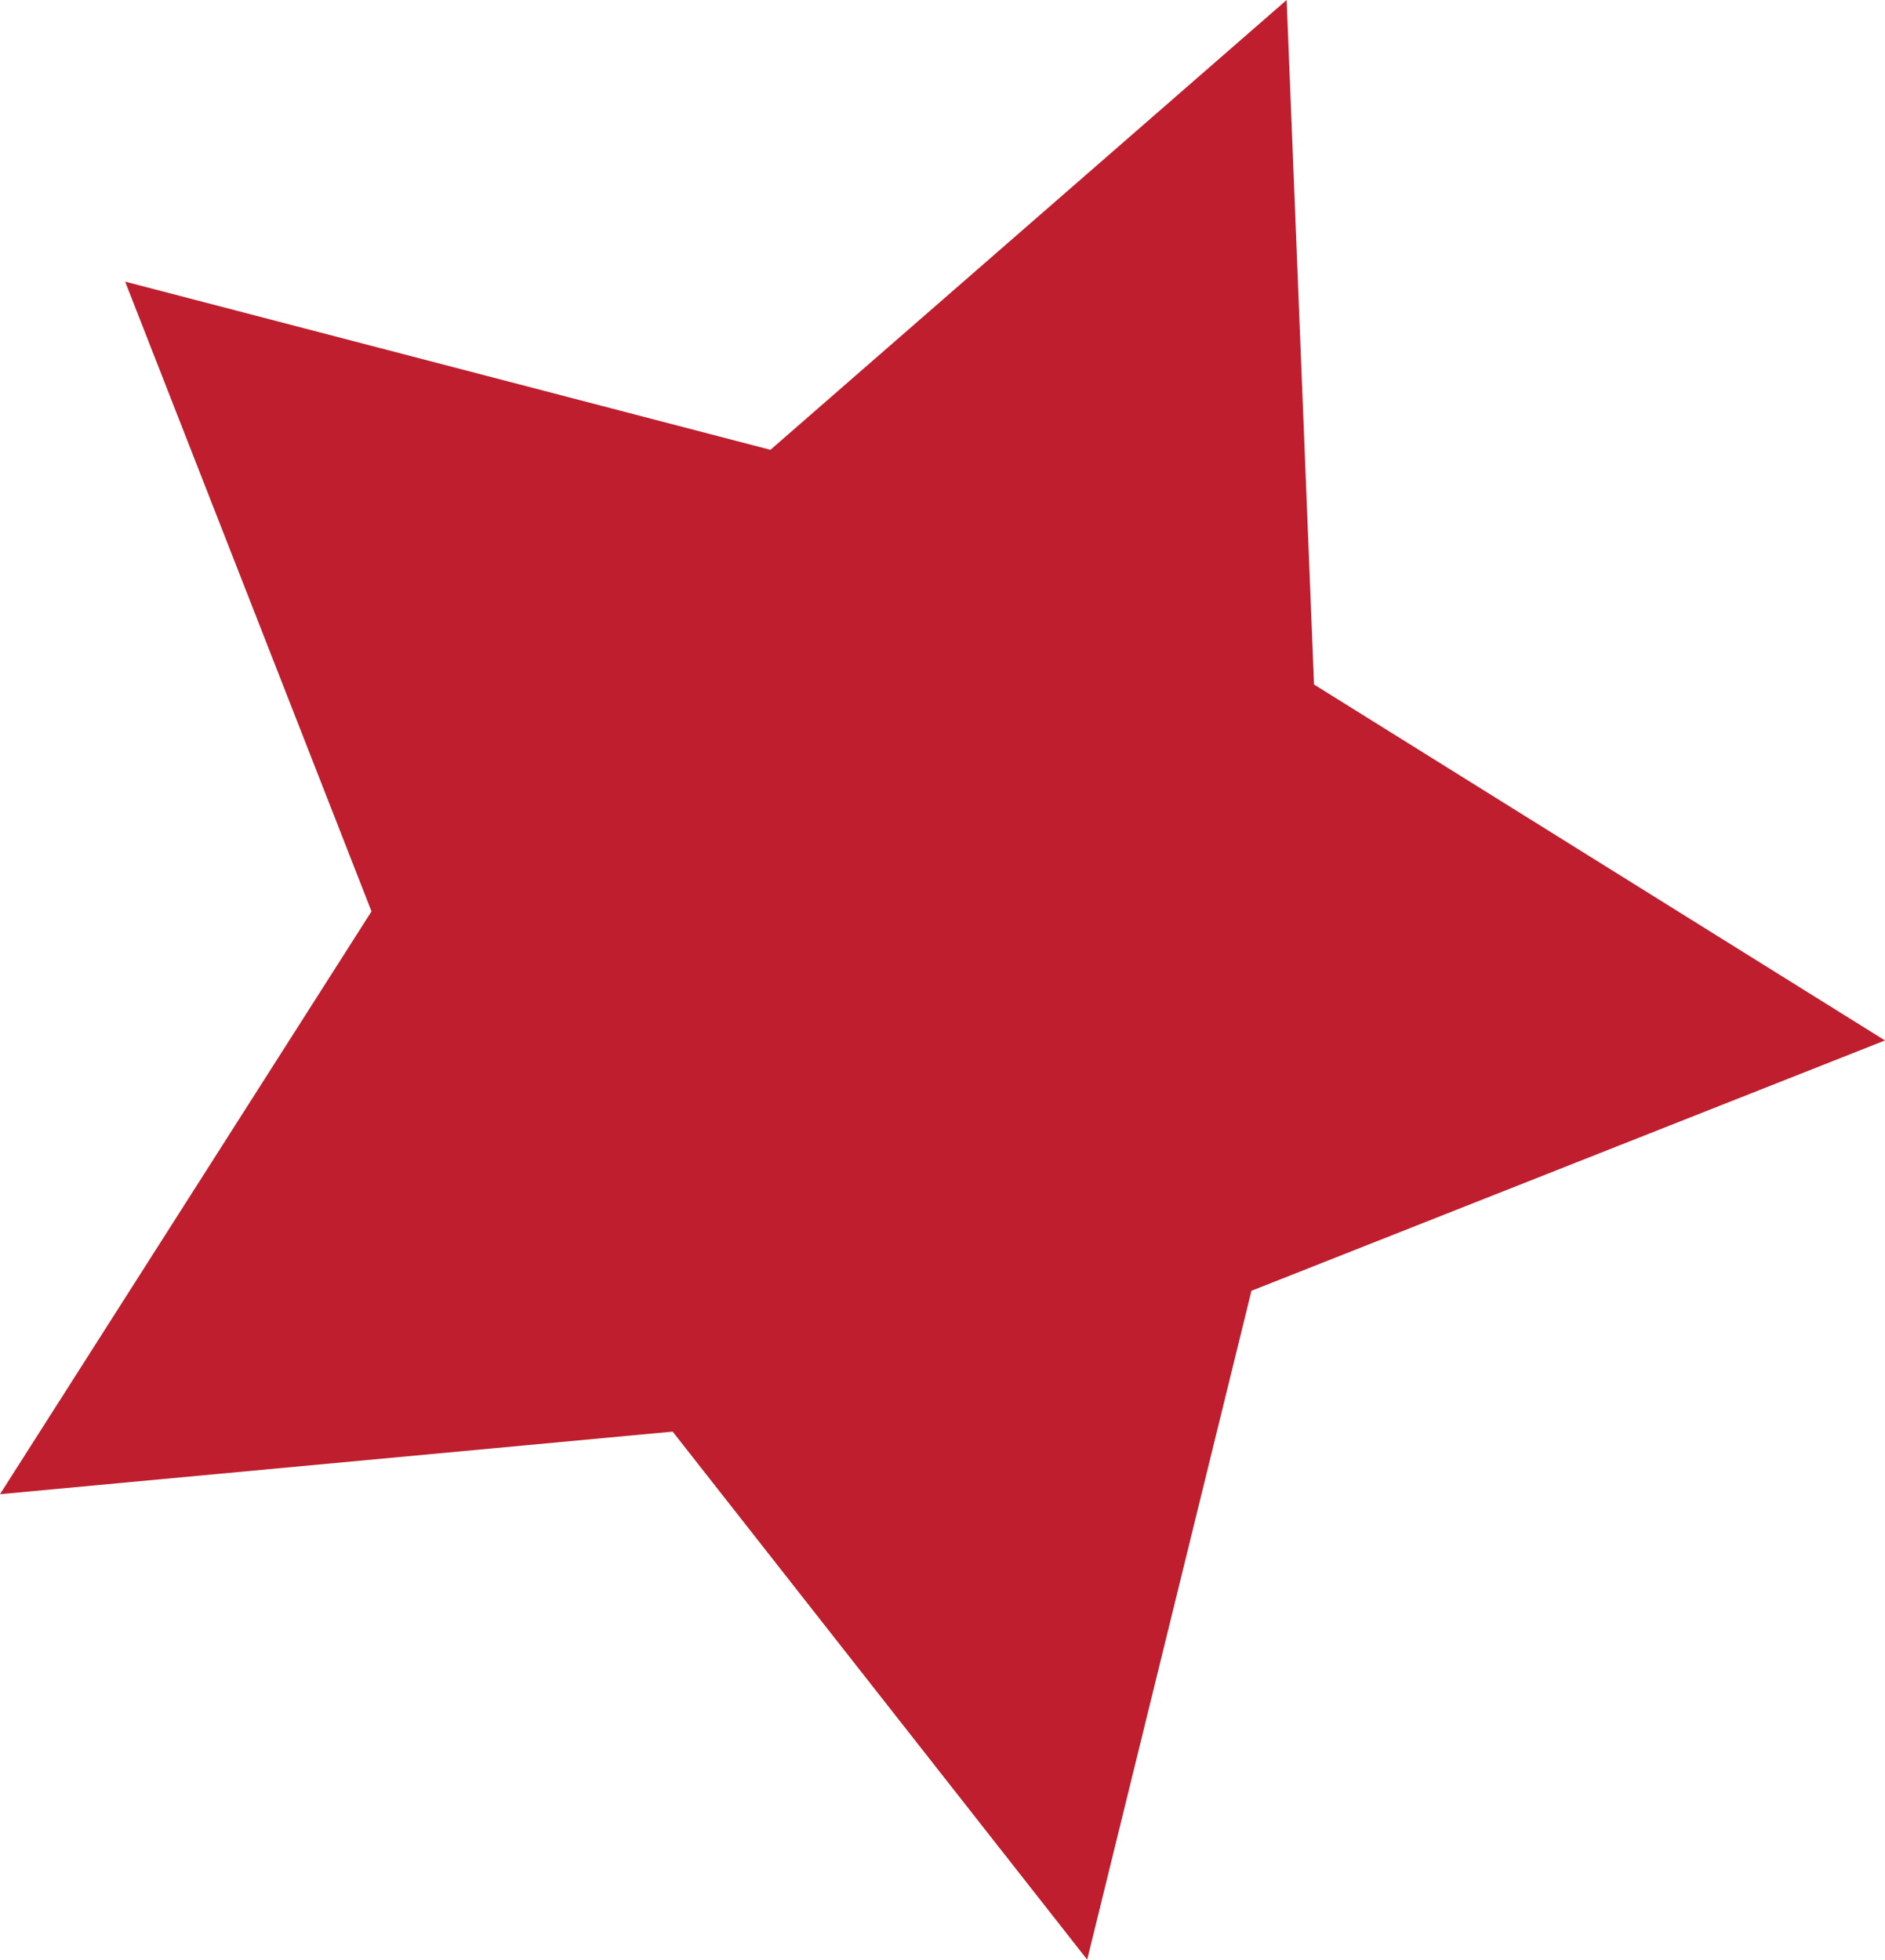 <!-- Generator: Adobe Illustrator 18.0.0, SVG Export Plug-In  -->
<svg version="1.1"
	 xmlns="http://www.w3.org/2000/svg" xmlns:xlink="http://www.w3.org/1999/xlink" xmlns:a="http://ns.adobe.com/AdobeSVGViewerExtensions/3.0/"
	 x="0px" y="0px" width="48.2px" height="50.1px" viewBox="0 0 48.2 50.1" enable-background="new 0 0 48.2 50.1"
	 xml:space="preserve">
<defs>
</defs>
<polygon fill="#BE1E2D" points="32.9,0 33.6,17.5 48.2,26.6 32,33 27.8,50.1 17.2,36.6 0,38.2 9.5,23.3 3.2,7.2 19.7,11.5 "/>
</svg>
